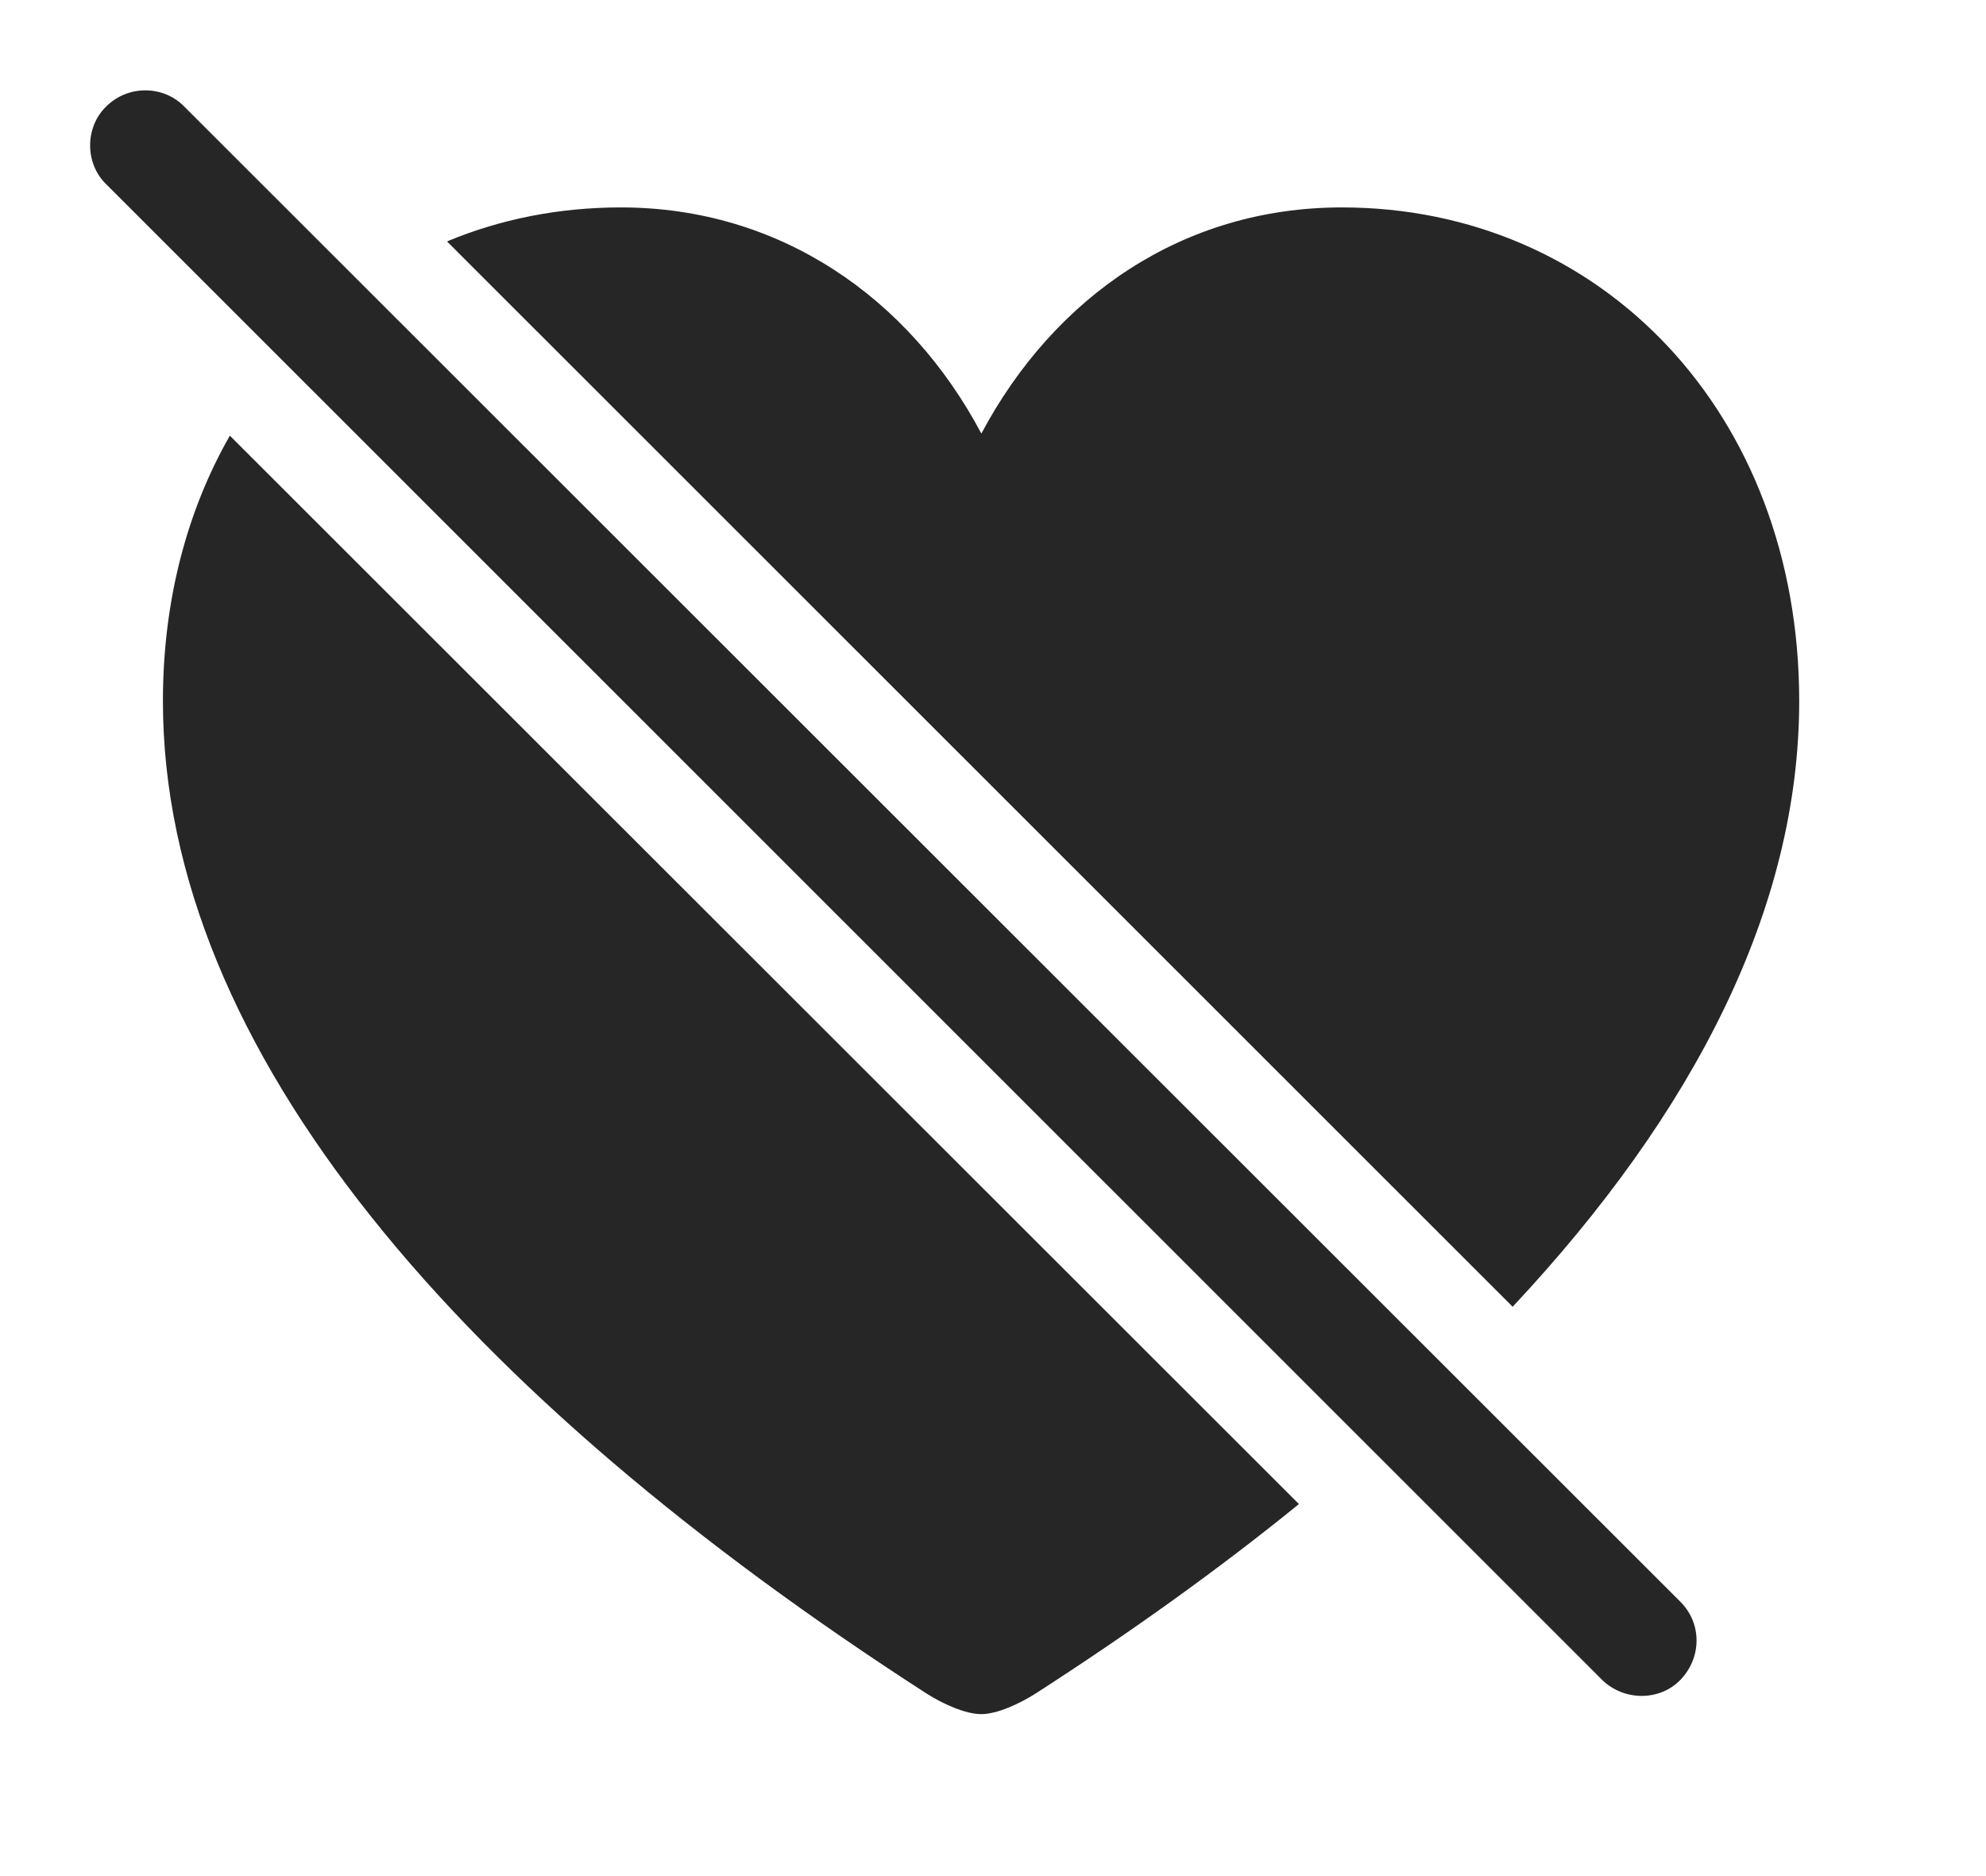 <?xml version="1.0" encoding="UTF-8"?>
<!--Generator: Apple Native CoreSVG 326-->
<!DOCTYPE svg
PUBLIC "-//W3C//DTD SVG 1.1//EN"
       "http://www.w3.org/Graphics/SVG/1.1/DTD/svg11.dtd">
<svg version="1.1" xmlns="http://www.w3.org/2000/svg" xmlns:xlink="http://www.w3.org/1999/xlink" viewBox="0 0 30.024 28.35">
 <g>
  <rect height="28.35" opacity="0" width="30.024" x="0" y="0"/>
  <path d="M19.637 22.733C18.43 23.714 17.095 24.67 15.657 25.596C15.413 25.752 15.071 25.908 14.836 25.908C14.592 25.908 14.251 25.752 14.006 25.596C7.024 21.094 2.463 15.898 2.463 10.596C2.463 9.079 2.828 7.715 3.475 6.585ZM27.2 10.596C27.2 13.726 25.614 16.818 22.868 19.751L6.758 3.649C7.562 3.313 8.448 3.135 9.387 3.135C11.78 3.135 13.743 4.492 14.836 6.553C15.94 4.482 17.883 3.135 20.286 3.135C24.202 3.135 27.2 6.24 27.2 10.596Z" fill="black" fill-opacity="0.85"/>
  <path d="M24.221 25.391C24.553 25.713 25.09 25.713 25.403 25.391C25.725 25.059 25.735 24.541 25.403 24.209L2.786 1.611C2.473 1.289 1.936 1.279 1.604 1.611C1.282 1.924 1.282 2.471 1.604 2.783Z" fill="black" fill-opacity="0.85"/>
 </g>
</svg>
